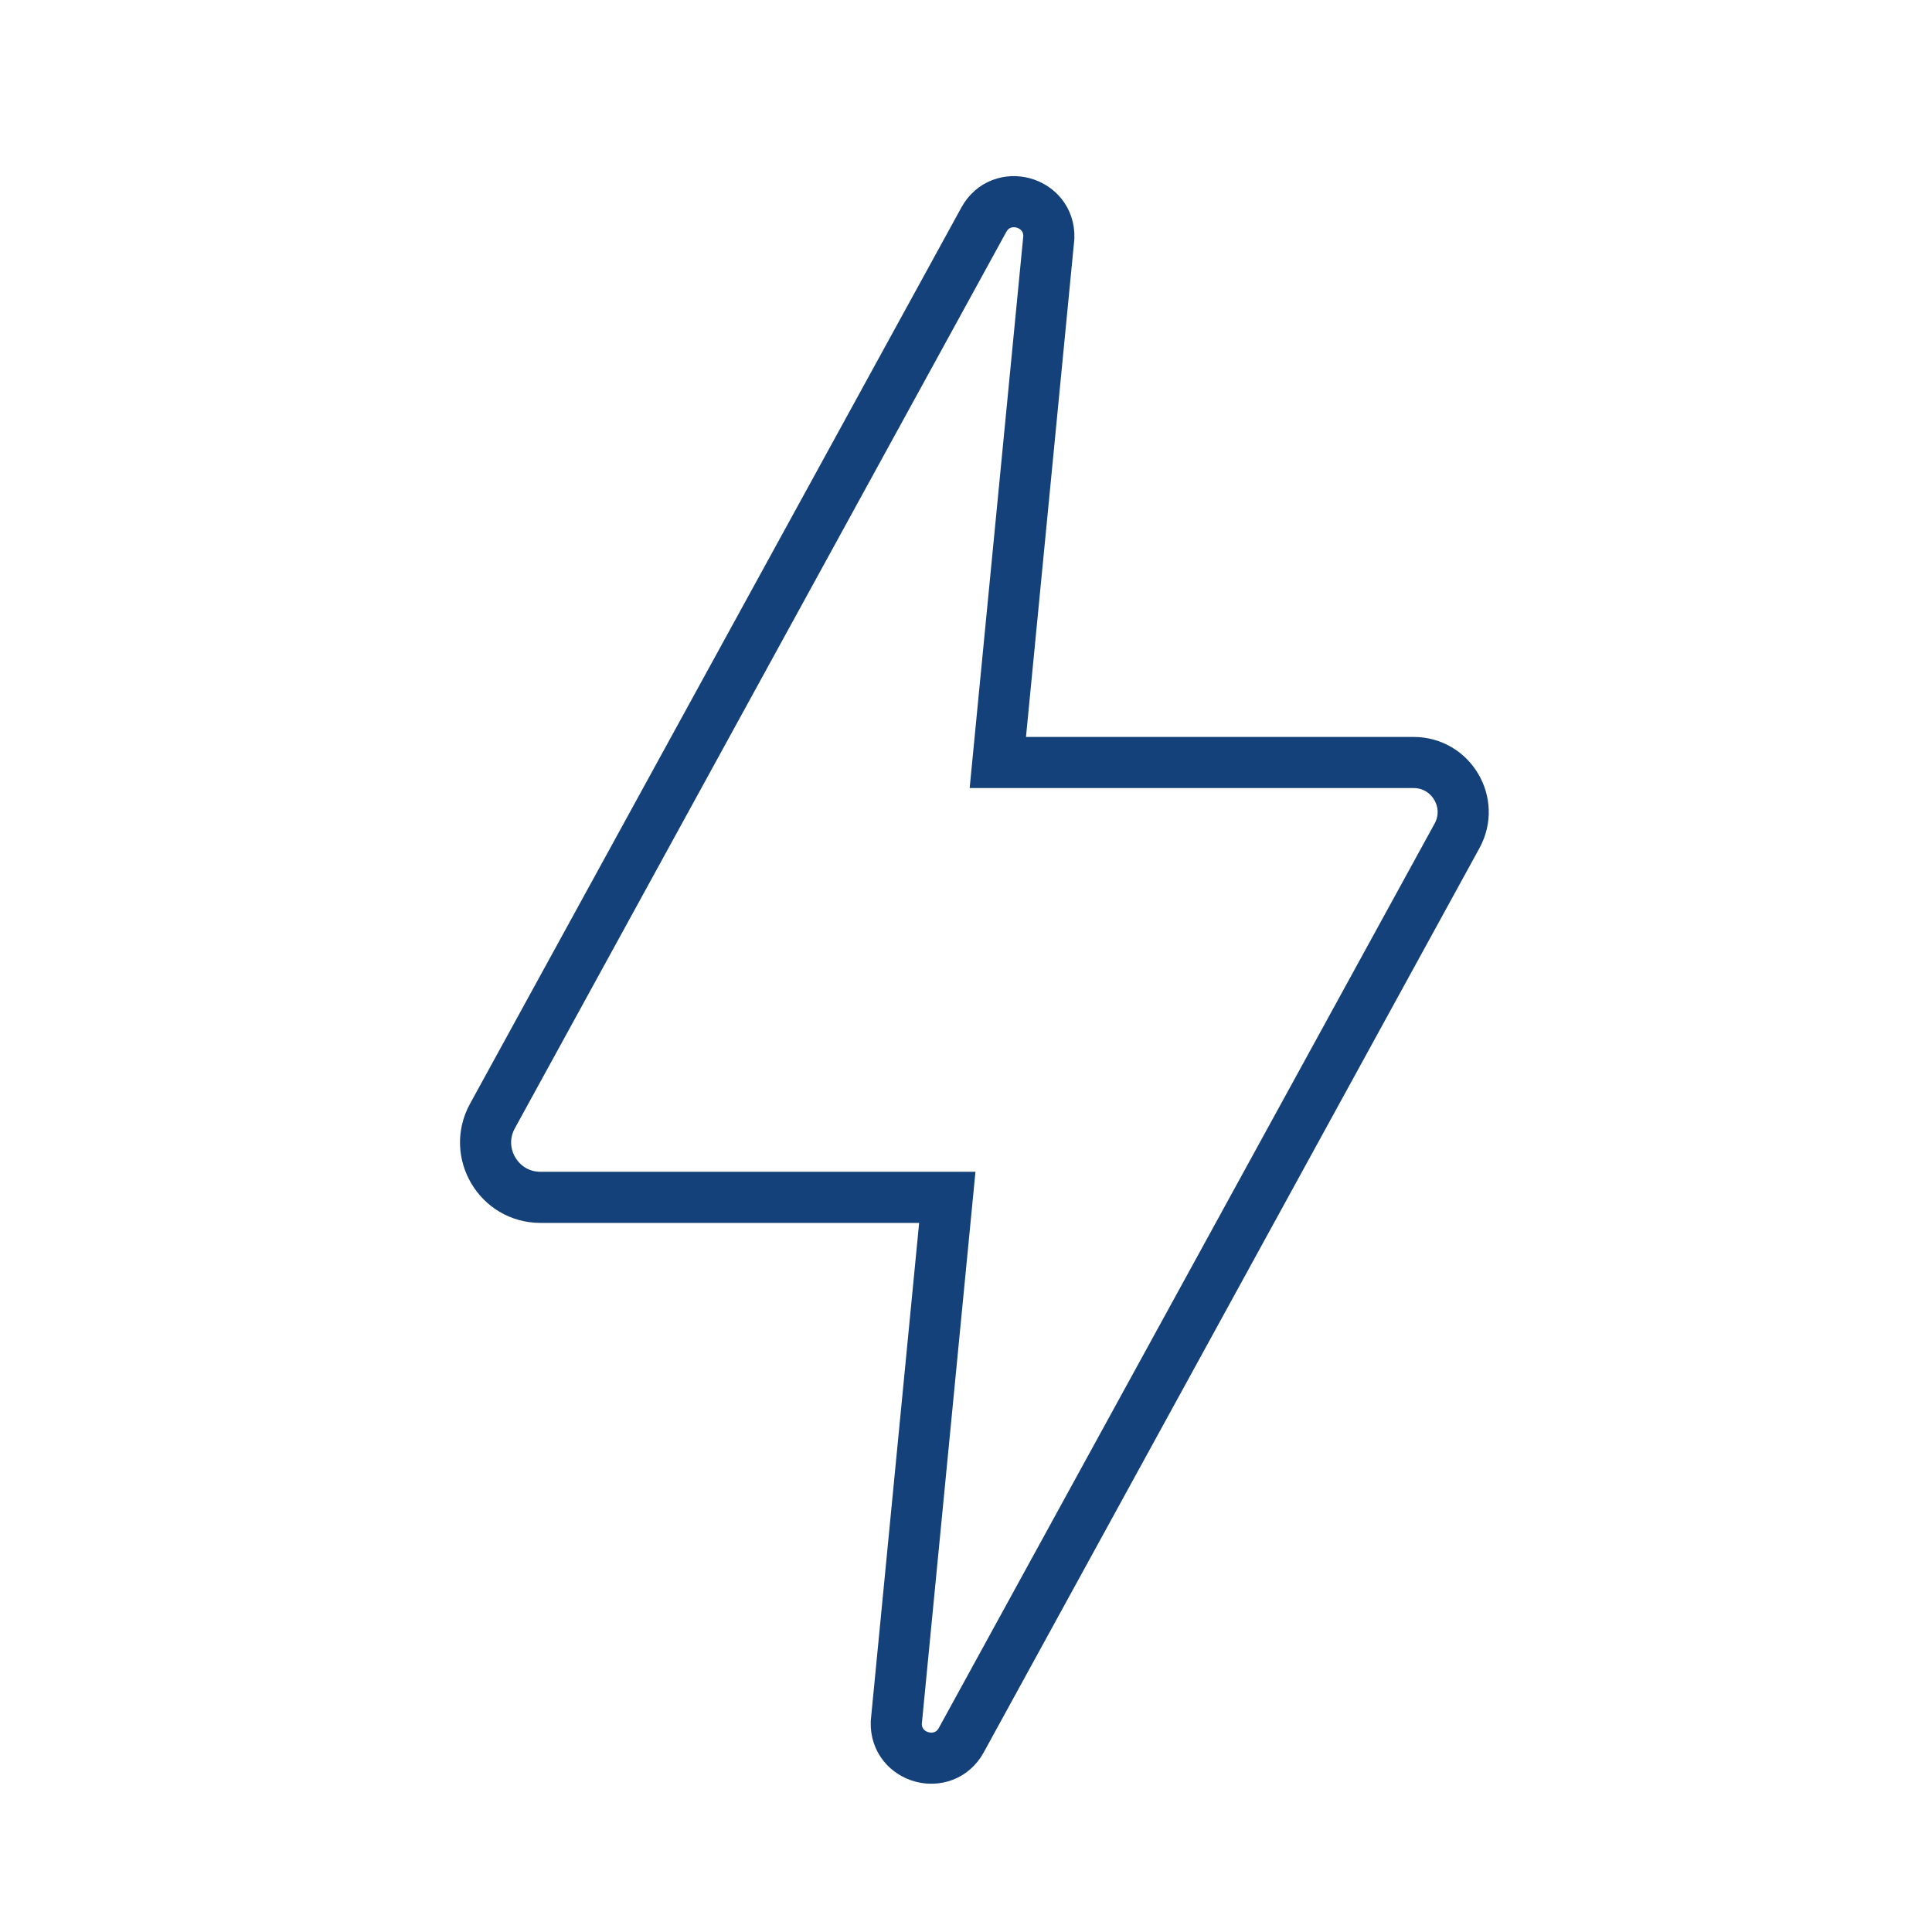 <?xml version='1.0' encoding='UTF-8'?>
<svg xmlns="http://www.w3.org/2000/svg" id="q" data-name="Energie_1" viewBox="0 0 453.54 453.54">
  <defs>
    <style>
      .ak {
        fill: none;
        stroke: #144179;
        stroke-miterlimit: 10;
        stroke-width: 12px;
      }
    </style>
  </defs>
  <path class="ak" d="M331.85,179h-97.61l11.98-123.29c.22-8.53-11.17-11.61-15.27-4.12l-115.36,210.42c-4.7,8.58,1.51,19.07,11.29,19.07h95.5l-11.98,123.29c-.22,8.53,11.17,11.61,15.27,4.12l116.37-212.27c4.25-7.75-1.36-17.22-10.2-17.22Z"/>
</svg>
